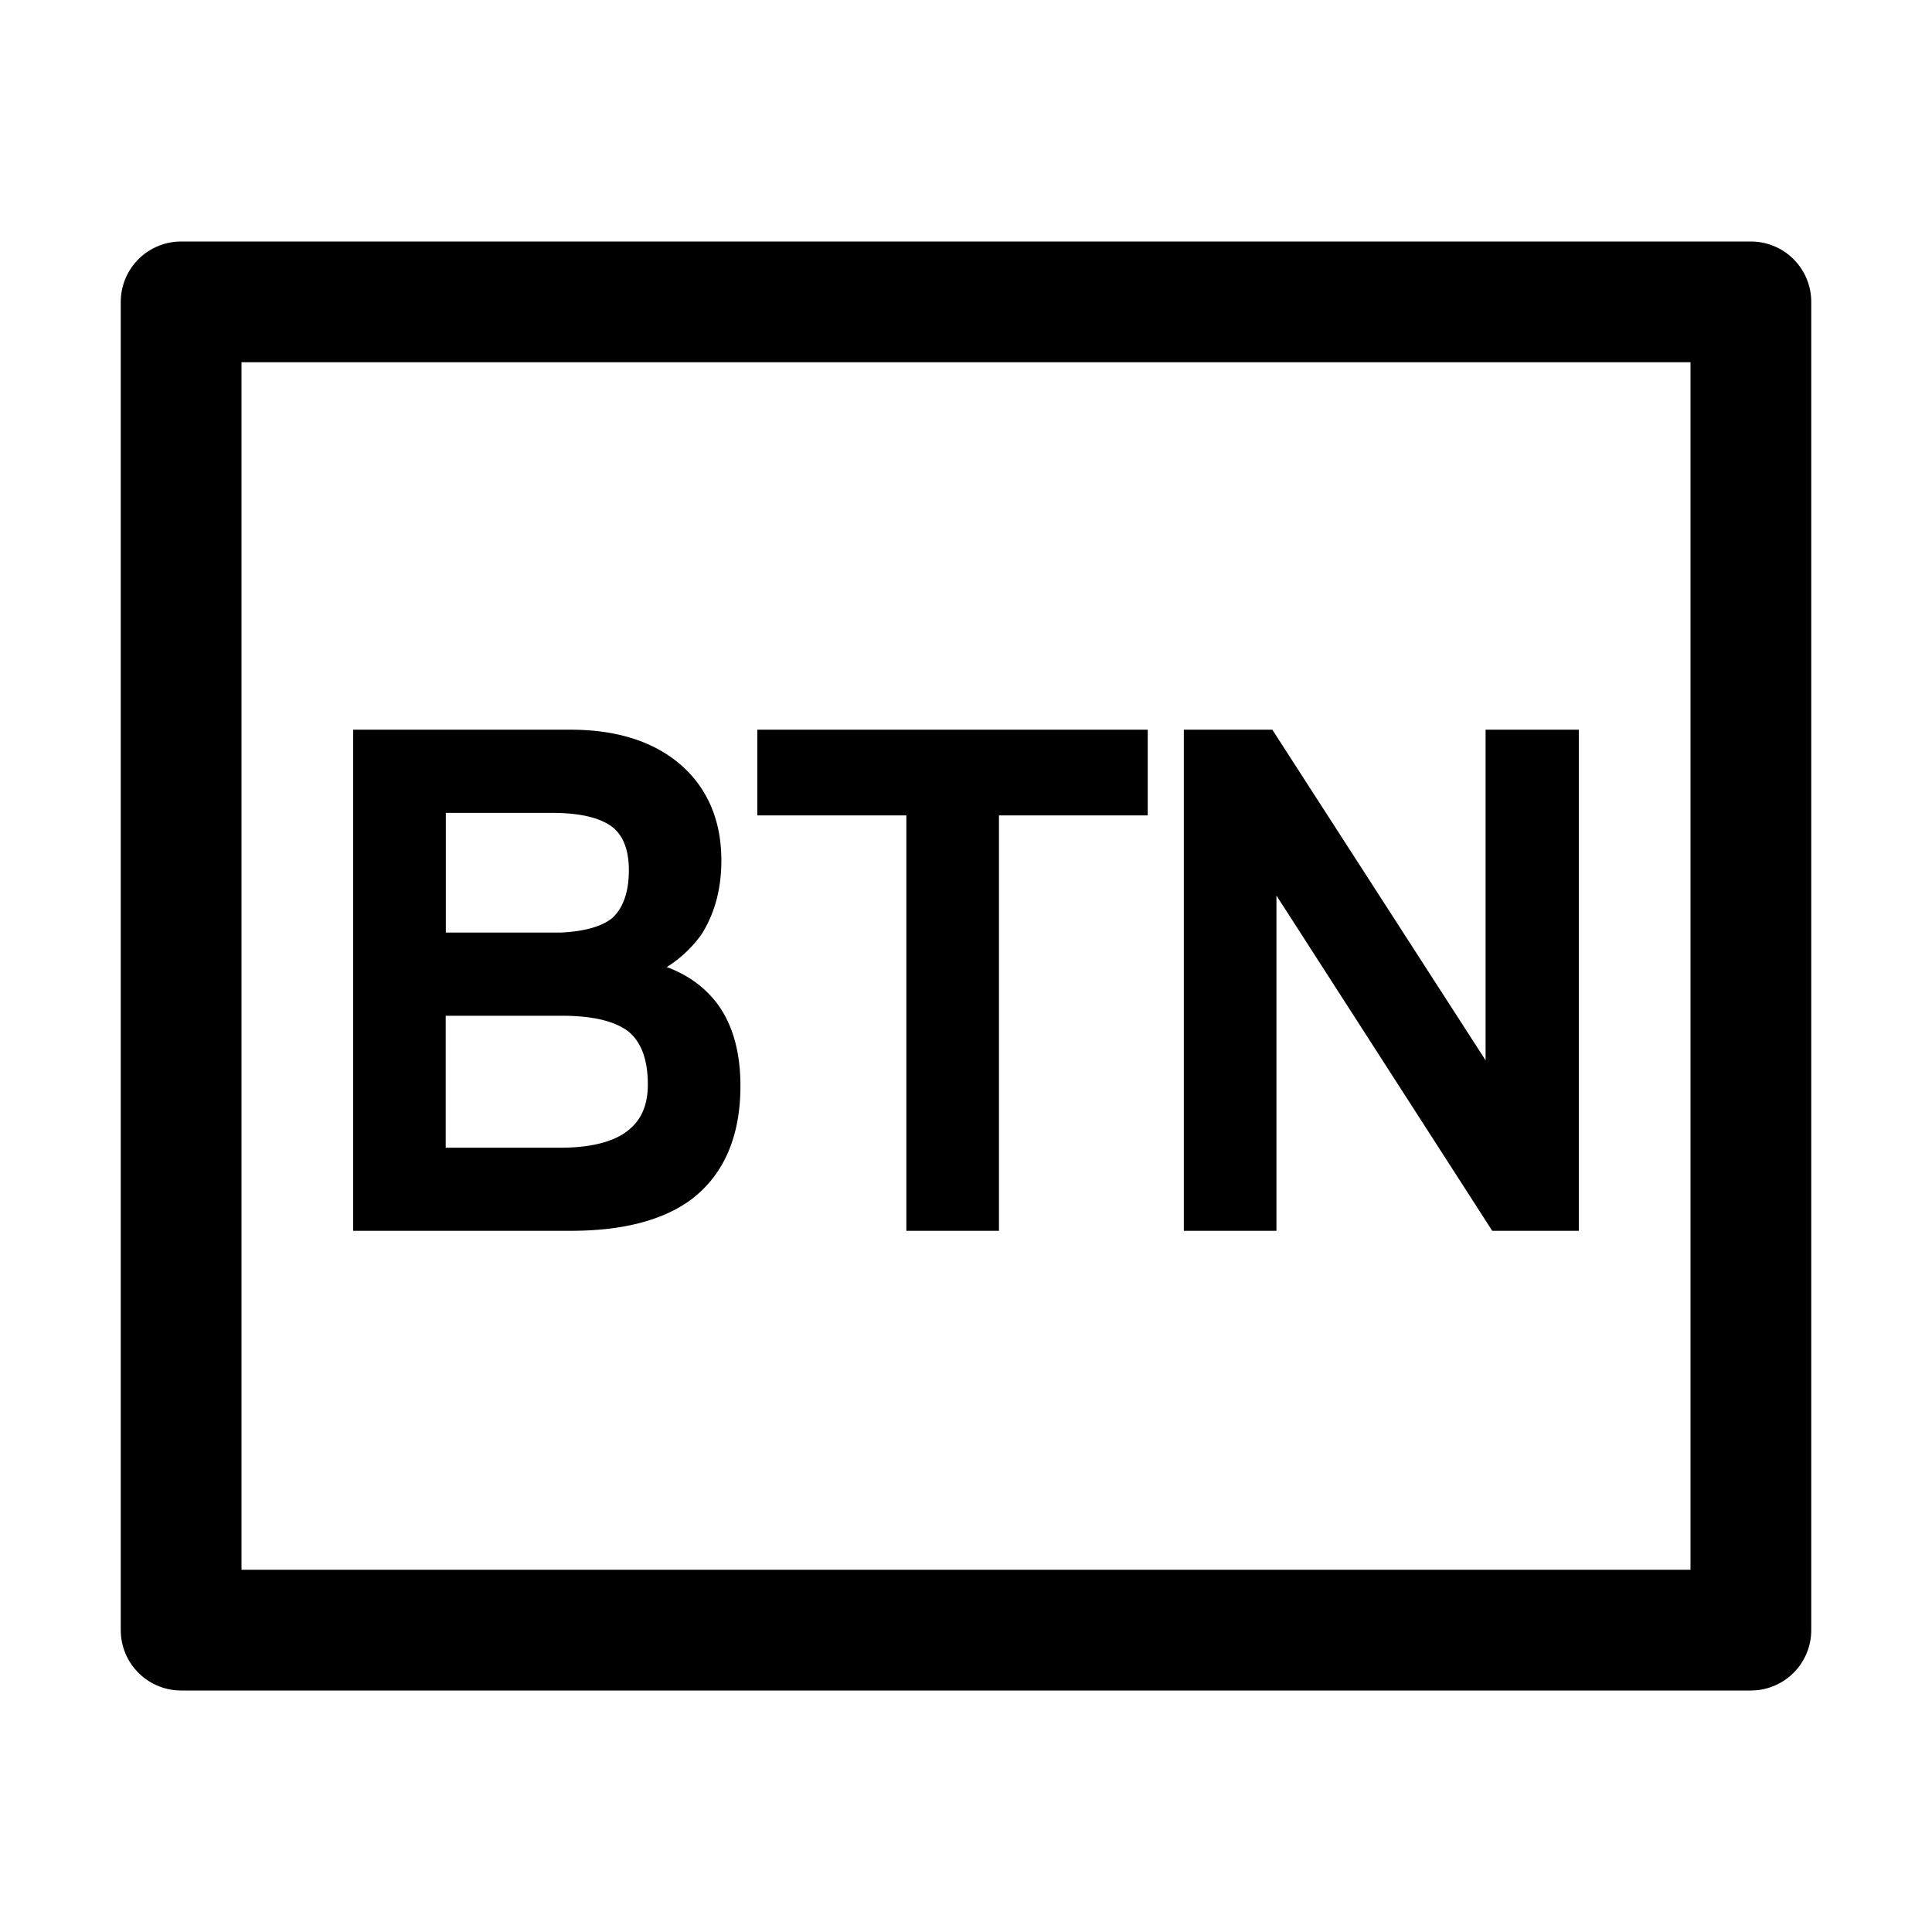 <svg width="16" height="16" xmlns="http://www.w3.org/2000/svg"><g fill="none" fill-rule="evenodd" stroke="currentColor"><path stroke-linejoin="round" d="M1.5 2.5h13v11h-13z"/><path d="M4.729 10.118c.4 0 .717-.078.938-.235.259-.19.39-.488.39-.891 0-.269-.063-.487-.184-.644-.127-.163-.311-.27-.559-.32a.934.934 0 0 0 .432-.33c.1-.157.153-.347.153-.572 0-.302-.1-.543-.295-.722-.21-.19-.506-.286-.88-.286H3v4h1.729Zm-.169-2.32h-.943V6.657h.954c.253 0 .432.045.548.134.106.084.164.224.164.415 0 .207-.058.358-.164.454-.11.09-.295.14-.559.14Zm.08 1.782H3.616V8.337h1.038c.274 0 .475.05.601.15.121.102.185.264.185.494 0 .224-.085.38-.253.482-.132.078-.317.117-.549.117Zm3.558.538v-3.44H9.43v-.56H6.347v.56h1.234v3.44h.617Zm2.298 0V7.194h.021l1.882 2.924H13v-4h-.622v2.885h-.021l-1.861-2.885h-.617v4h.617Z" stroke-width=".15" fill="currentColor" fill-rule="nonzero"/></g></svg>
